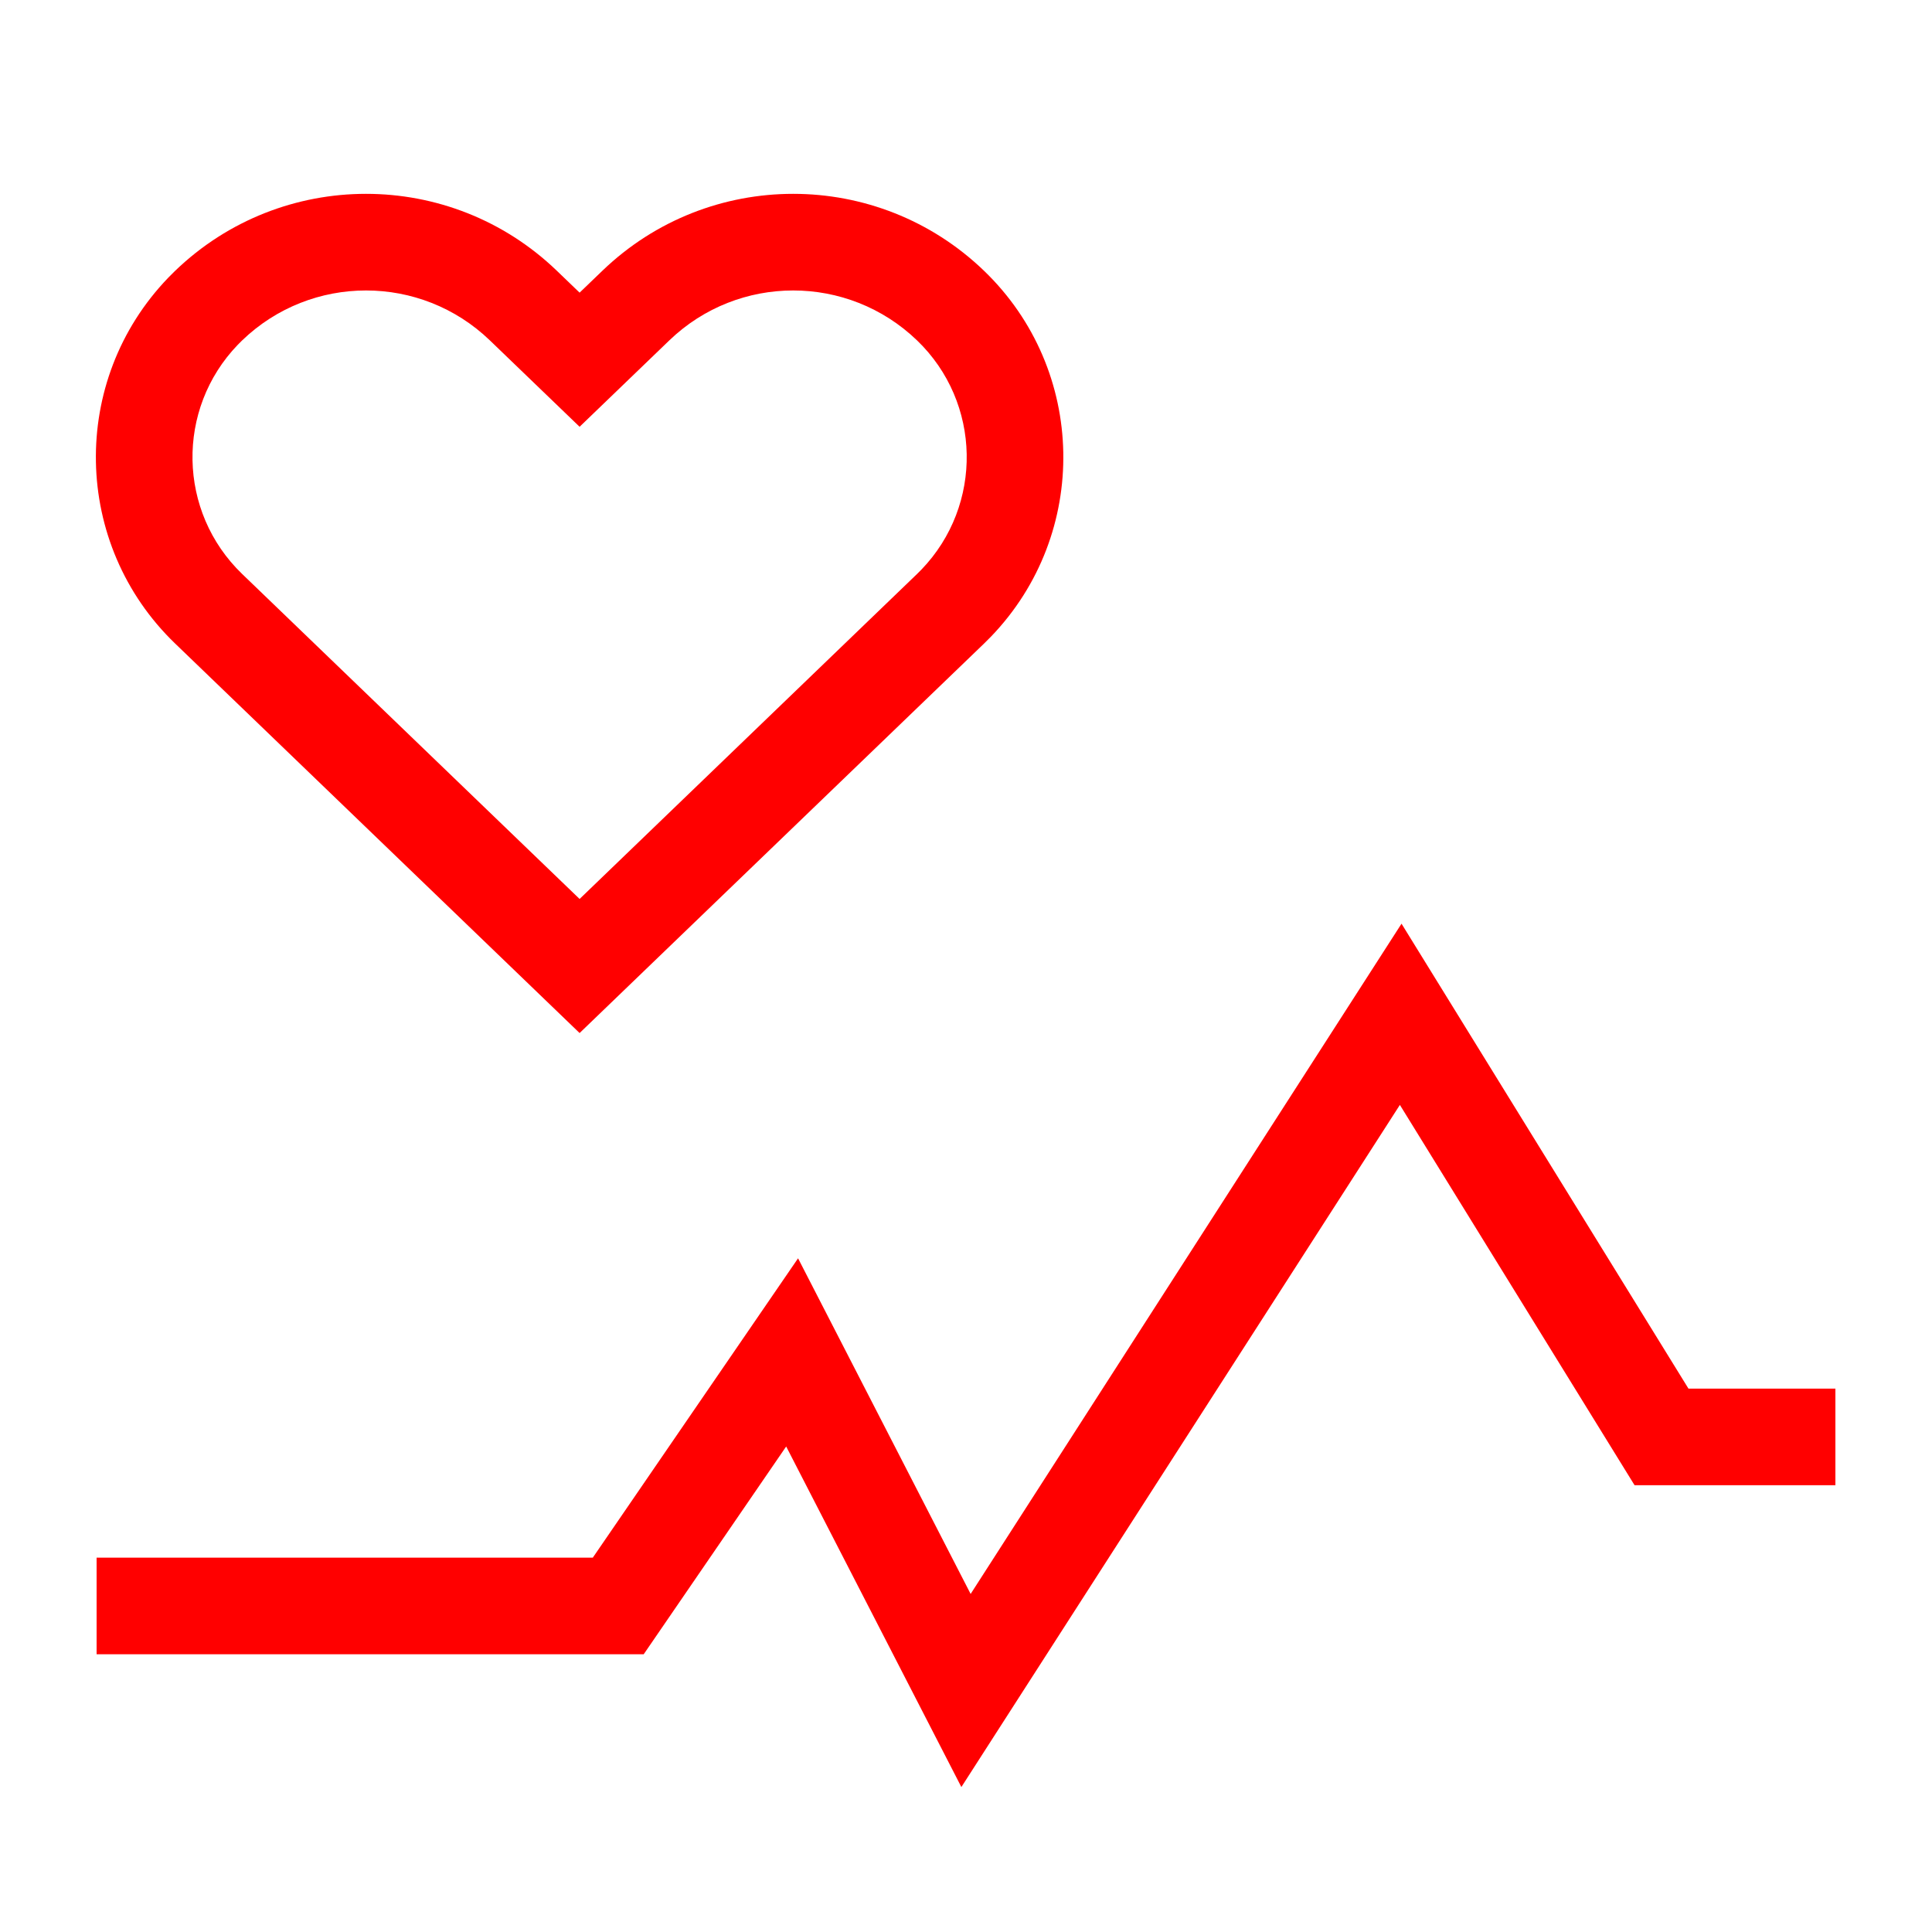 <?xml version="1.0" encoding="UTF-8"?>
<svg width="40px" height="40px" viewBox="0 0 40 40" version="1.1" xmlns="http://www.w3.org/2000/svg" xmlns:xlink="http://www.w3.org/1999/xlink">
    <!-- Generator: Sketch 61.2 (89653) - https://sketch.com -->
    <title>Icons/40px/heartbeat-40</title>
    <desc>Created with Sketch.</desc>
    <g id="Icons/40px/heartbeat-40" stroke="none" stroke-width="1" fill="none" fill-rule="evenodd">
        <g>
            <rect id="invisible-40" x="0" y="0" width="40" height="40"></rect>
            <g id="outlines" transform="translate(1, 4)" fill="#FF0000" fill-rule="nonzero">
                <path d="M28.017,15.124 L33.958,24.75 L37,24.75 L37,26.75 L32.842,26.75 L27.983,18.876 L18.904,32.999 L15.277,25.948 L12.327,30.25 L1,30.25 L1,28.25 L11.273,28.25 L15.523,22.052 L19.096,29.001 L28.017,15.124 Z M19.374,1.607 C21.505,3.659 21.569,7.05 19.517,9.181 C19.47,9.229 19.423,9.277 19.374,9.324 L11,17.388 L2.626,9.324 C0.495,7.272 0.431,3.881 2.483,1.75 C2.53,1.701 2.577,1.654 2.626,1.607 C4.832,-0.518 8.324,-0.518 10.53,1.607 L11,2.059 L11.47,1.607 C13.676,-0.518 17.168,-0.518 19.374,1.607 Z M12.857,3.048 L11,4.836 L9.143,3.048 C7.711,1.669 5.445,1.669 4.013,3.048 C3.983,3.077 3.953,3.107 3.924,3.137 C2.638,4.472 2.678,6.597 4.013,7.883 L11,14.612 L17.987,7.883 C18.017,7.854 18.047,7.824 18.076,7.794 C19.362,6.458 19.322,4.333 17.987,3.048 C16.555,1.669 14.289,1.669 12.857,3.048 Z" id="Combined-Shape"></path>
            </g>
        </g>
    </g>
</svg>